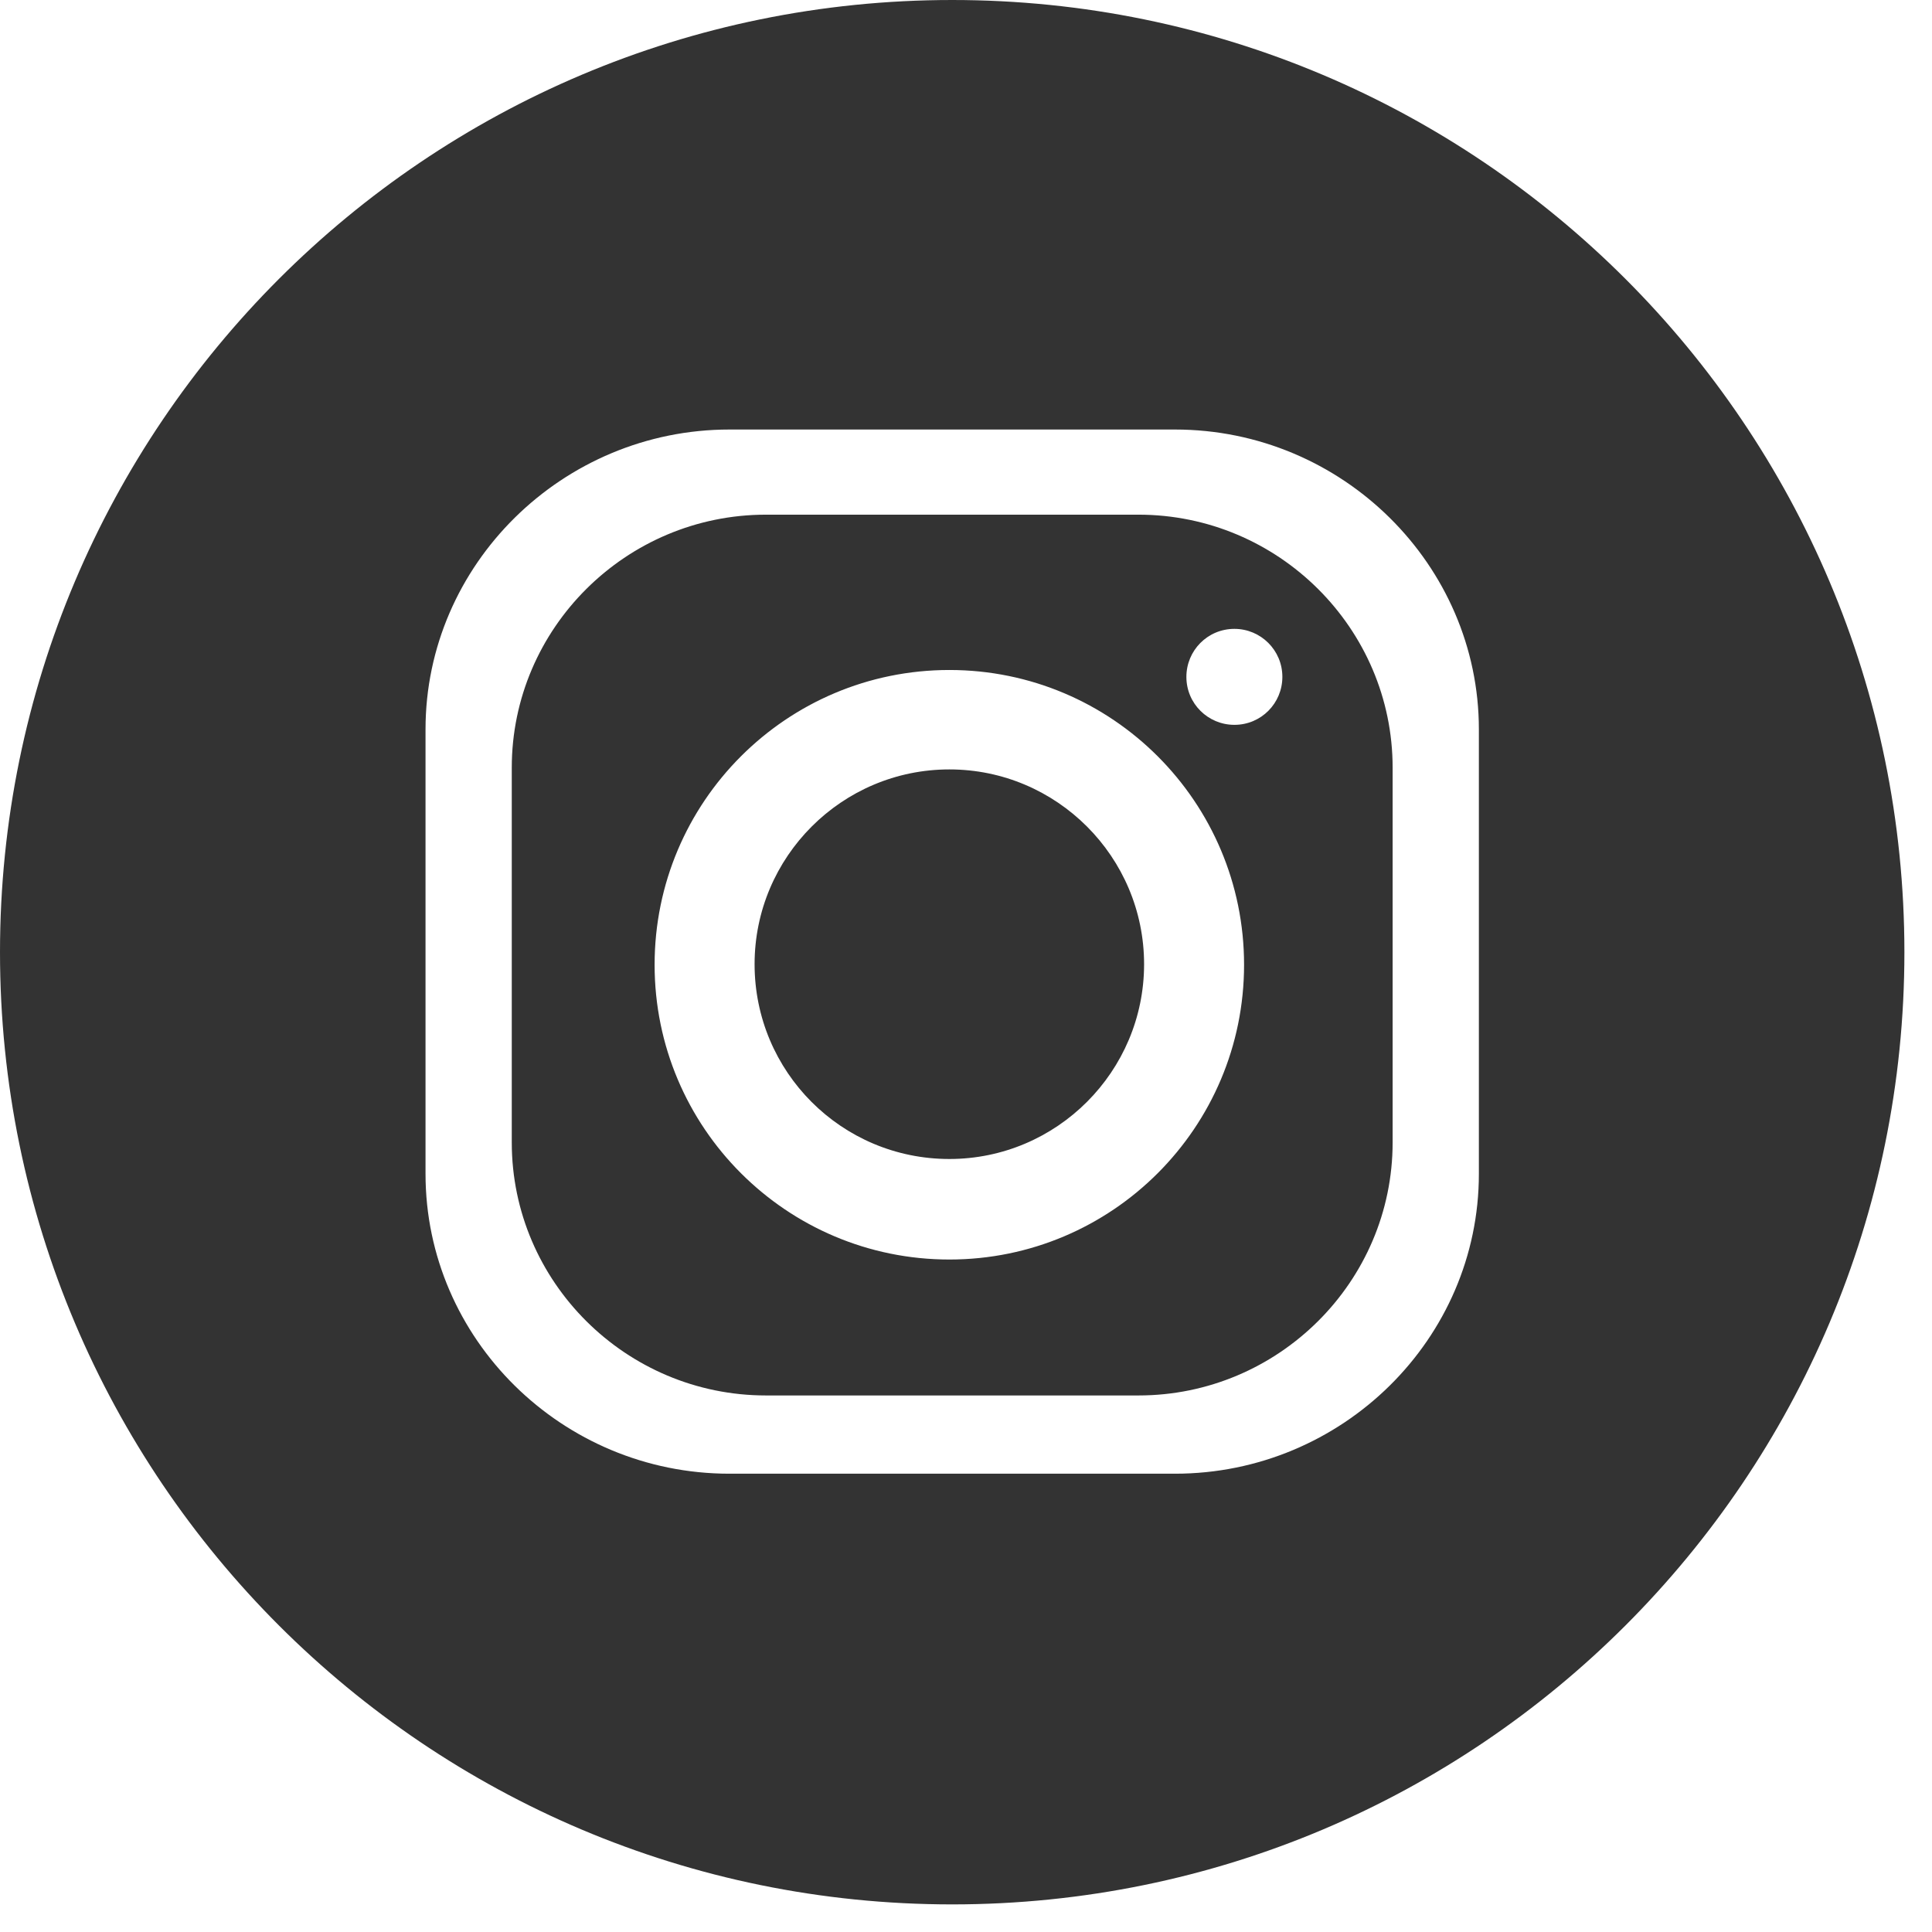 <svg width="28" height="28" viewBox="0 0 28 28" fill="none" xmlns="http://www.w3.org/2000/svg">
<path opacity="0.8" fill-rule="evenodd" clip-rule="evenodd" d="M13.8 0C21.416 0 27.6 6.176 27.6 13.8C27.6 21.416 21.424 27.6 13.8 27.6C6.184 27.6 0 21.424 0 13.8C0 6.184 6.176 0 13.8 0ZM10.571 6.225H17.029C19.454 6.225 21.433 8.187 21.433 10.571V17.012C21.433 19.404 19.454 21.358 17.029 21.358H10.571C8.146 21.358 6.167 19.404 6.167 17.012V10.571C6.167 8.179 8.154 6.225 10.571 6.225ZM13.759 9.71C16.118 9.71 18.03 11.623 18.03 13.982C18.03 16.341 16.118 18.254 13.759 18.254C11.399 18.254 9.487 16.341 9.487 13.982C9.487 11.623 11.399 9.71 13.759 9.71ZM13.759 11.151C15.315 11.151 16.581 12.418 16.581 13.974C16.581 15.53 15.315 16.797 13.759 16.797C12.194 16.797 10.936 15.53 10.936 13.974C10.936 12.418 12.202 11.151 13.759 11.151ZM17.89 9.114C18.27 9.114 18.585 9.421 18.585 9.81C18.585 10.191 18.279 10.505 17.89 10.505C17.509 10.505 17.194 10.199 17.194 9.81C17.194 9.429 17.5 9.114 17.89 9.114ZM11.101 7.459H16.499C18.527 7.459 20.183 9.106 20.183 11.126V16.557C20.183 18.577 18.527 20.224 16.499 20.224H11.101C9.073 20.224 7.417 18.577 7.417 16.557V11.126C7.417 9.106 9.073 7.459 11.101 7.459Z" fill="black"/>
</svg>
